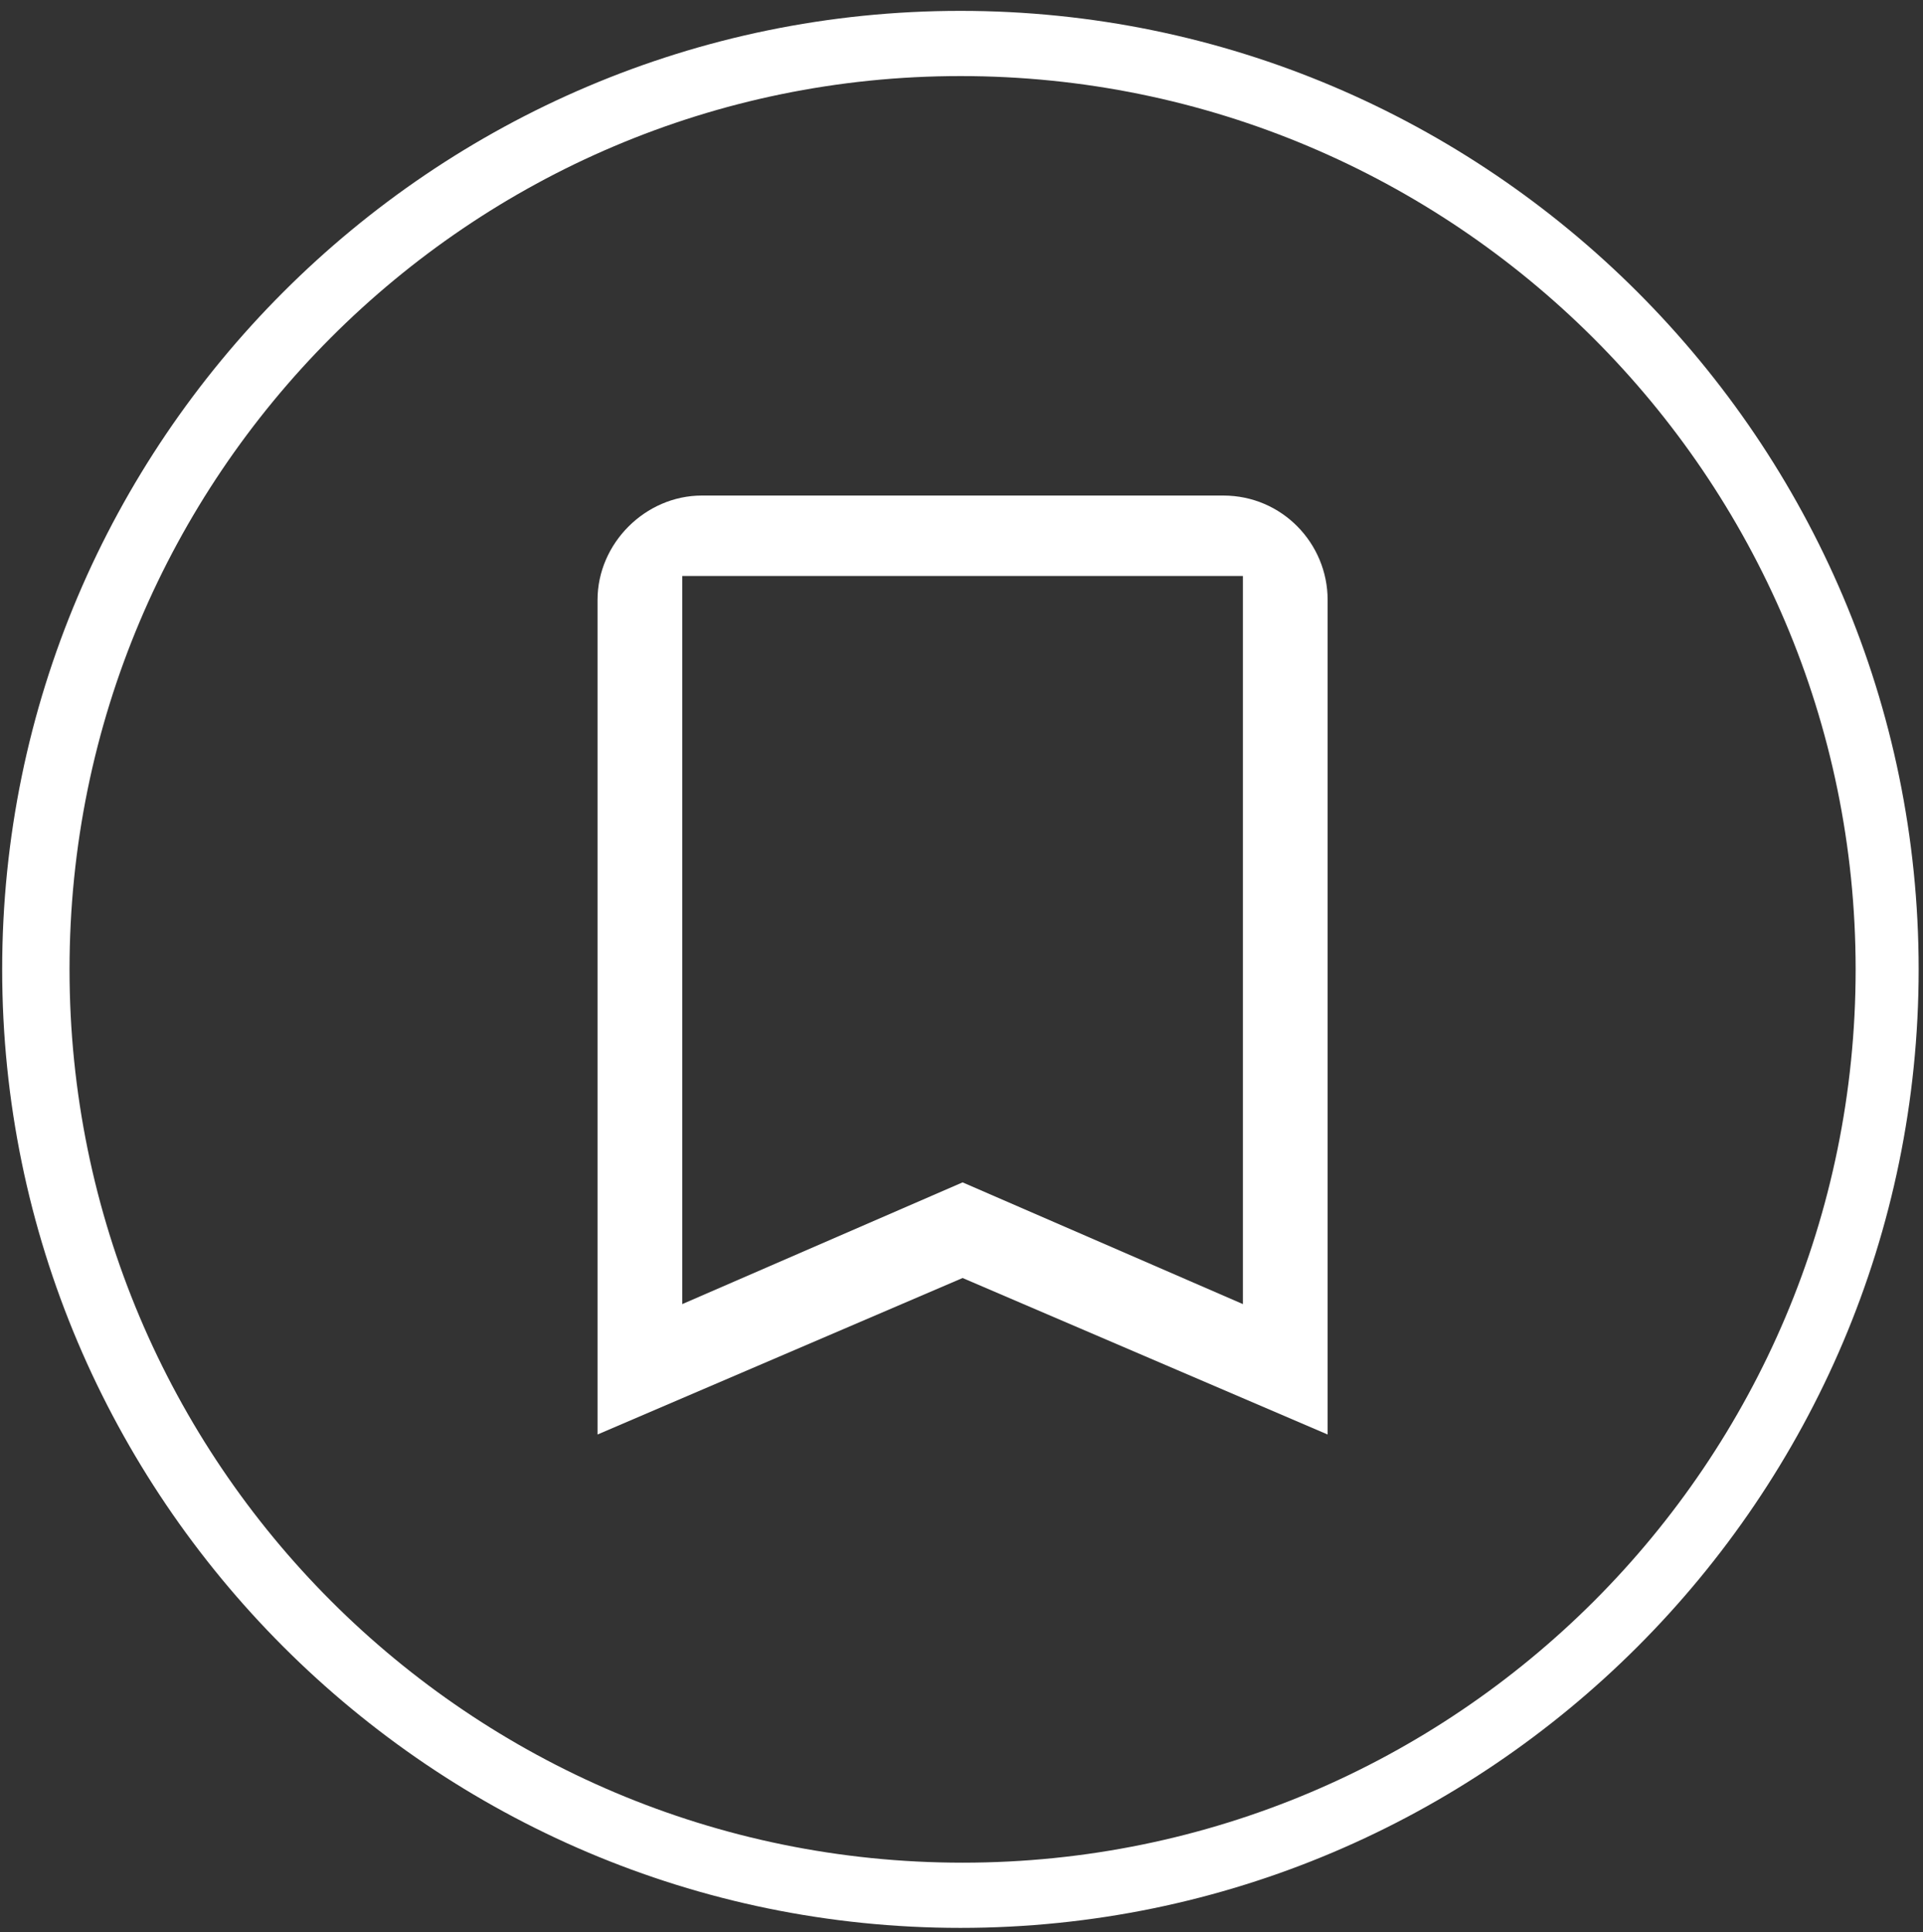<?xml version="1.0" encoding="utf-8"?>
<!-- Generator: Adobe Illustrator 19.0.0, SVG Export Plug-In . SVG Version: 6.00 Build 0)  -->
<svg version="1.1" id="Capa_1" xmlns="http://www.w3.org/2000/svg" xmlns:xlink="http://www.w3.org/1999/xlink" x="0px" y="0px"
	 viewBox="-144 -88.9 88.5 88.9" style="enable-background:new -144 -88.9 88.5 88.9;" xml:space="preserve">
<rect x="-144" y="-88.9" width="88.5" height="88.9" fill="#333333" stroke="none"/>
<style type="text/css">
	.st0{fill:#FF8878;}
	.st1{fill:#FFFFFF;}
</style>
<rect x="-261" y="-88.9" class="st0" width="88.5" height="88.9"/>
<rect x="-30.6" y="-88.9" class="st0" width="88.5" height="88.9"/>
<rect x="85.5" y="-88.9" class="st0" width="88.5" height="88.9"/>
<path id="XMLID_1_" class="st1" d="M23.6-61.6c-3.9,0-7.6,1.8-10,4.7c-2.5-2.9-6.1-4.7-10-4.7c-6.9,0-12.2,5.4-12.2,12.3
	c0,8.5,7.6,15.3,19,25.9l3.2,2.9l3.2-2.9c11.5-10.5,19-17.4,19-25.9C35.8-56.3,30.5-61.6,23.6-61.6z M14.9-26.4L14.5-26l-0.9,0.8
	L12.7-26l-0.4-0.4c-5.4-5-10.1-9.2-13.1-13.1c-3-3.7-4.3-6.8-4.3-9.9c0-2.5,0.9-4.7,2.5-6.3c1.6-1.6,3.9-2.5,6.3-2.5
	c2.8,0,5.6,1.3,7.4,3.5l2.6,3.1l2.6-3.1c1.8-2.2,4.6-3.5,7.4-3.5c2.4,0,4.6,0.9,6.3,2.5c1.6,1.6,2.5,3.9,2.5,6.3
	c0,3.1-1.3,6.2-4.3,9.9C25-35.6,20.3-31.3,14.9-26.4z"/>
<g id="XMLID_5_">
	<path id="XMLID_53_" class="st1" d="M-216.8-0.2c-24.3,0-44.1-19.8-44.1-44.1s19.8-44.1,44.1-44.1s44.1,19.8,44.1,44.1
		S-192.5-0.2-216.8-0.2z M-216.8-85.4c-22.6,0-41,18.4-41,41.1s18.4,41.1,41.1,41.1s41.1-18.4,41.1-41.1S-194.1-85.4-216.8-85.4z"/>
</g>
<path id="XMLID_2_" class="st1" d="M-195.2-51h-15.3l-4.7-13.9c-0.2-0.7-0.9-1.1-1.6-1.1s-1.4,0.4-1.6,1.1L-223-51h-15.4
	c-0.9,0-1.7,0.8-1.7,1.7c0,0.1,0,0.2,0,0.3c0,0.4,0.2,0.8,0.7,1.2l12.6,8.9l-4.8,14c-0.2,0.7,0,1.4,0.6,1.9c0.3,0.2,0.6,0.4,0.9,0.4
	c0.3,0,0.8-0.2,1-0.4l12.3-8.8l12.3,8.8c0.3,0.2,0.7,0.4,1,0.4c0.4,0,0.6-0.2,0.9-0.4c0.6-0.4,0.8-1.2,0.6-1.9l-4.8-14.1l12.5-9
	l0.3-0.3c0.3-0.3,0.5-0.7,0.5-1.1C-193.4-50.2-194.3-51-195.2-51L-195.2-51z M-208.4-41.4c-1,0.8-1.5,2.1-1.1,3.3l3.1,9.1
	c0.1,0.4-0.3,0.7-0.6,0.5l-8.1-5.8c-0.5-0.4-1.1-0.5-1.7-0.5s-1.2,0.2-1.7,0.5l-8.1,5.7c-0.3,0.2-0.8-0.1-0.6-0.5l3.1-9.1
	c0.4-1.2,0-2.6-1.1-3.3l-8.4-6c-0.3-0.2-0.2-0.8,0.2-0.8h10.4c1.3,0,2.4-0.8,2.8-2l3.1-9.2c0.1-0.4,0.7-0.4,0.8,0l3.1,9.2
	c0.4,1.2,1.5,2,2.8,2h10.1c0.4,0,0.6,0.5,0.2,0.8L-208.4-41.4L-208.4-41.4z"/>
<g id="XMLID_3_">
	<path id="XMLID_4_" class="st1" d="M-99.8-0.2c-24.3,0-44.1-19.8-44.1-44.1s19.8-44.1,44.1-44.1s44.1,19.8,44.1,44.1
		S-75.5-0.2-99.8-0.2z M-99.8-85.4c-22.6,0-41,18.4-41,41.1s18.4,41.1,41.1,41.1s41.1-18.4,41.1-41.1S-77.1-85.4-99.8-85.4z"/>
</g>
<g id="Outline_1_">
	<g id="ui_x5F_spec_x5F_header_1_">
	</g>
	<path class="st1" d="M-87.7-66.1h-24c-2.6,0-4.8,2.2-4.8,4.8v38.4l16.8-7.2l16.8,7.2v-38.4C-82.9-63.9-85-66.1-87.7-66.1z
		 M-86.8-28.9l-12.9-5.6l-12.9,5.6v-33.5h25.8V-28.9z"/>
</g>
<g id="XMLID_7_">
	<path id="XMLID_8_" class="st1" d="M13.5-0.2c-24.3,0-44.1-19.8-44.1-44.1s19.8-44.1,44.1-44.1s44.1,19.8,44.1,44.1
		S37.8-0.2,13.5-0.2z M13.5-85.4c-22.6,0-41,18.4-41,41.1S-9.1-3.2,13.6-3.2s41.1-18.4,41.1-41.1S36.2-85.4,13.5-85.4z"/>
</g>
<g id="XMLID_6_">
	<path id="XMLID_9_" class="st1" d="M129.6-0.2c-24.3,0-44.1-19.8-44.1-44.1s19.8-44.1,44.1-44.1s44.1,19.8,44.1,44.1
		S153.9-0.2,129.6-0.2z M129.6-85.4c-22.6,0-41,18.4-41,41.1S107-3.2,129.7-3.2s41.1-18.4,41.1-41.1S152.3-85.4,129.6-85.4z"/>
</g>
<g id="Outline">
	<g id="ui_x5F_spec_x5F_header">
	</g>
	<path class="st1" d="M130.5-46.7c-5.8-1.5-7.7-3.1-7.7-5.5c0-2.8,2.6-4.7,6.9-4.7c4.5,0,6.2,2.2,6.4,5.4h5.6
		c-0.2-4.4-2.9-8.4-8.2-9.7v-5.6h-7.7v5.5c-5,1.1-8.9,4.3-8.9,9.2c0,5.9,4.9,8.8,12,10.5c6.4,1.5,7.7,3.8,7.7,6.2
		c0,1.8-1.3,4.6-6.9,4.6c-5.3,0-7.3-2.3-7.6-5.4h-5.6c0.3,5.6,4.5,8.7,9.4,9.8v5.5h7.7v-5.5c5-0.9,8.9-3.8,8.9-9.1
		C142.5-42.7,136.3-45.2,130.5-46.7z"/>
</g>
</svg>
